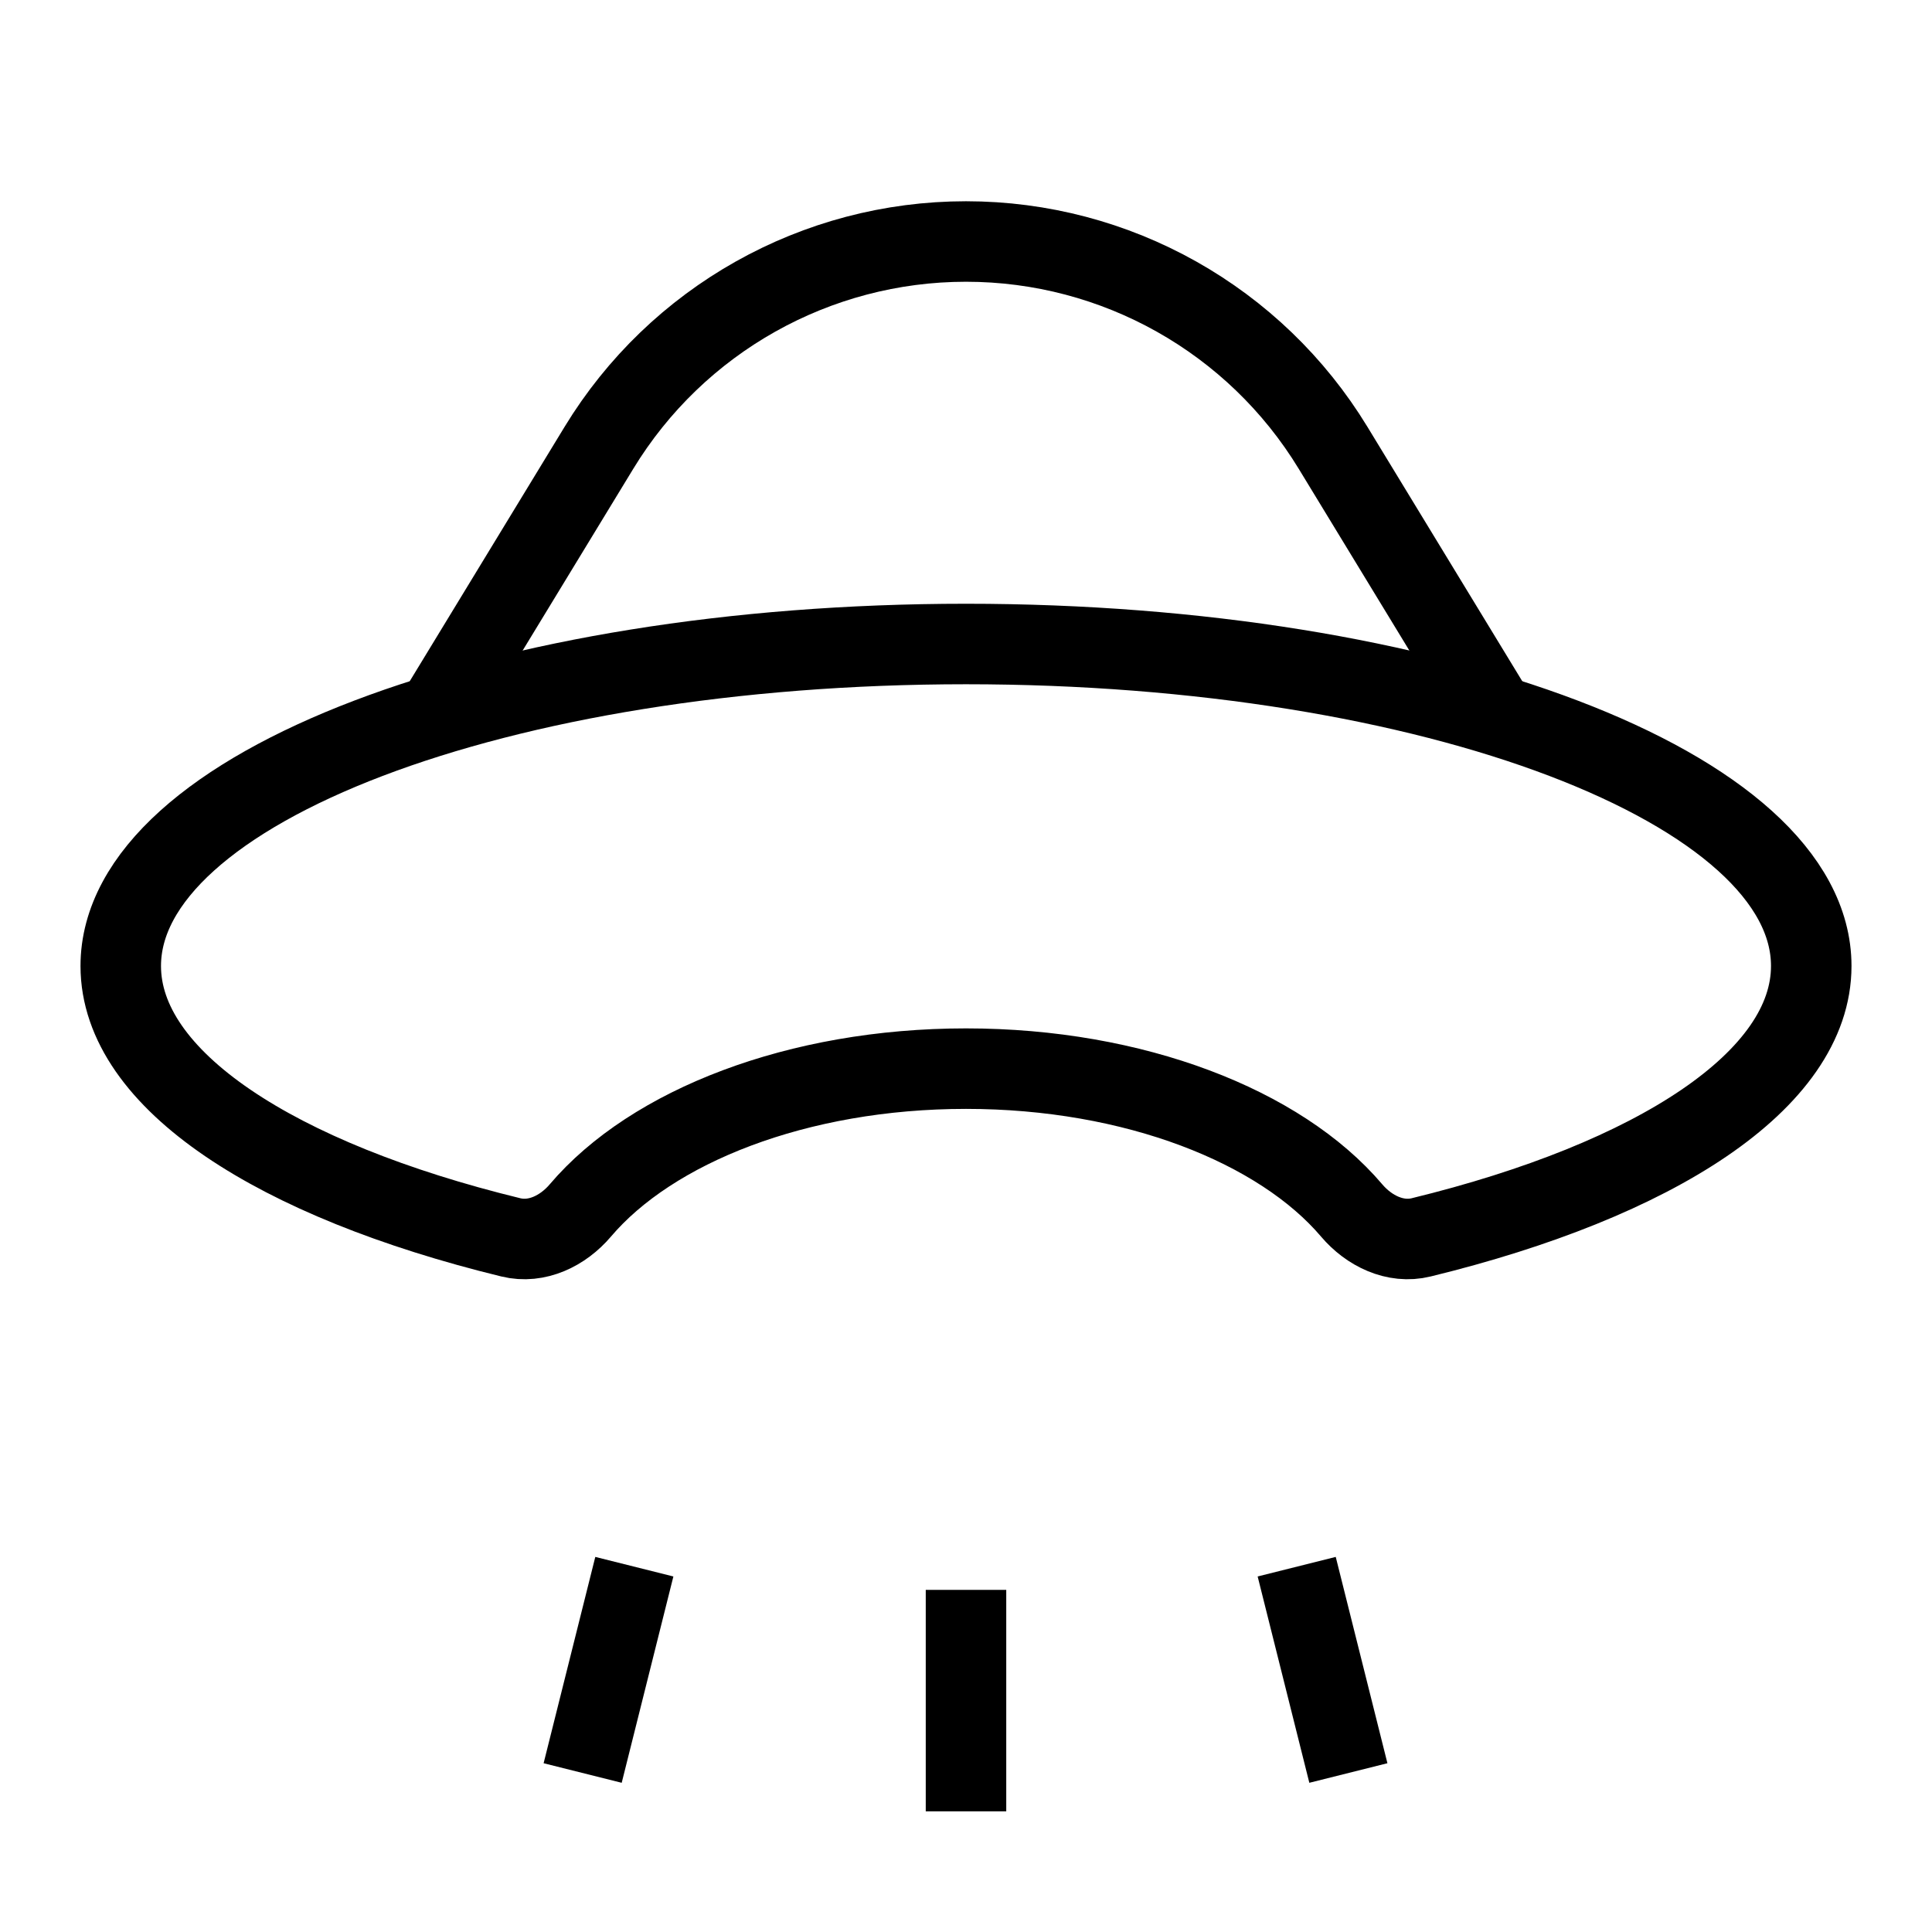 <svg xmlns="http://www.w3.org/2000/svg" width="24" height="24" fill="none" viewBox="0 0 24 24">
  <path stroke="currentColor" strokeLinecap="square" strokeWidth="2" d="M16.791 15.037C17.006 15.29 17.332 15.45 17.654 15.371C20.568 14.66 22.5 13.416 22.5 12C22.5 9.791 17.799 8 12 8C6.201 8 1.5 9.791 1.5 12C1.5 13.416 3.432 14.66 6.346 15.371C6.668 15.45 6.994 15.29 7.209 15.037C8.097 13.991 9.909 13.275 12 13.275C14.091 13.275 15.903 13.991 16.791 15.037Z"/>
  <path stroke="currentColor" strokeLinecap="round" strokeWidth="2" d="M12 19.75V22.501"/>
  <path stroke="currentColor" strokeLinecap="round" strokeWidth="2" d="M7.238 22.025L7.88 19.462"/>
  <path stroke="currentColor" strokeLinecap="round" strokeWidth="2" d="M16.75 22.025L16.108 19.462"/>
  <path stroke="currentColor" strokeWidth="2" d="M18.5 8.75L16.56 5.563C15.591 3.971 13.863 3 12 3C10.137 3 8.409 3.971 7.44 5.563L5.5 8.75"/>
</svg>
